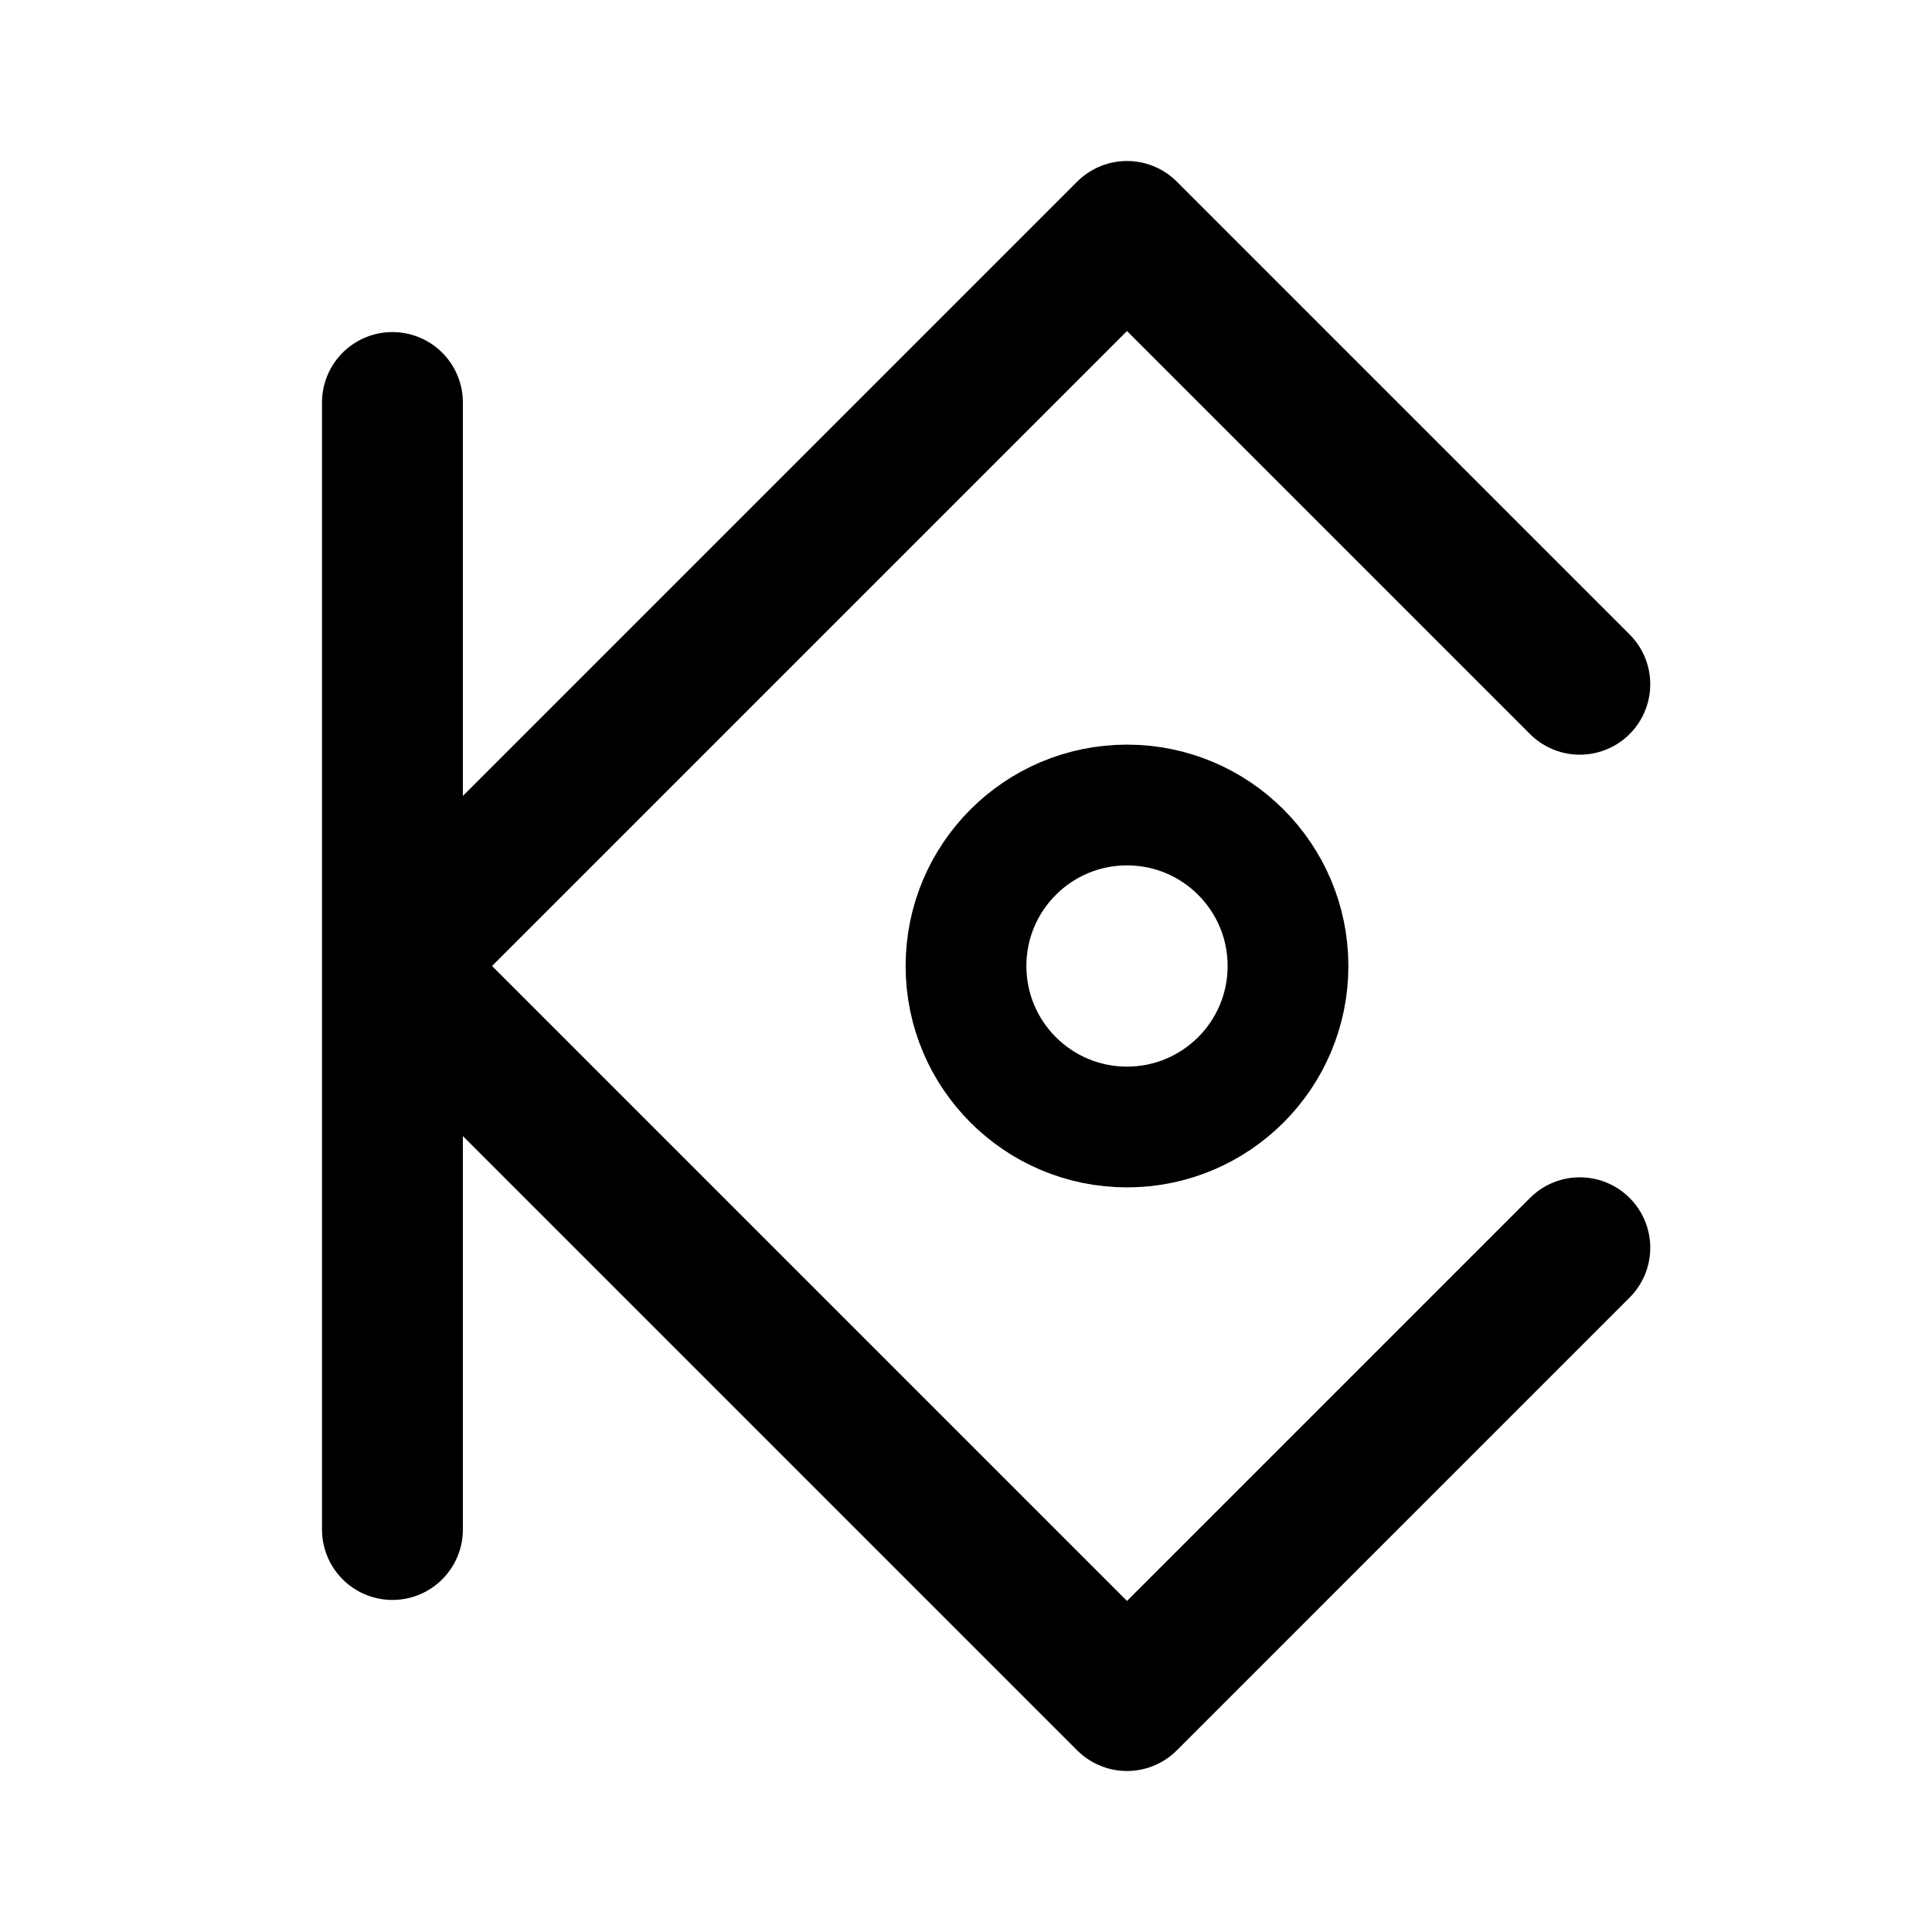 <svg xmlns="http://www.w3.org/2000/svg" width="192" height="192" fill="none" stroke="#000" stroke-linecap="round" stroke-linejoin="round"><path stroke-width="14" d="M39 152V40m118 28-45-45-73 73 73 73 45-45"/><circle cx="112" cy="96" r="16" stroke-width="12"/></svg>